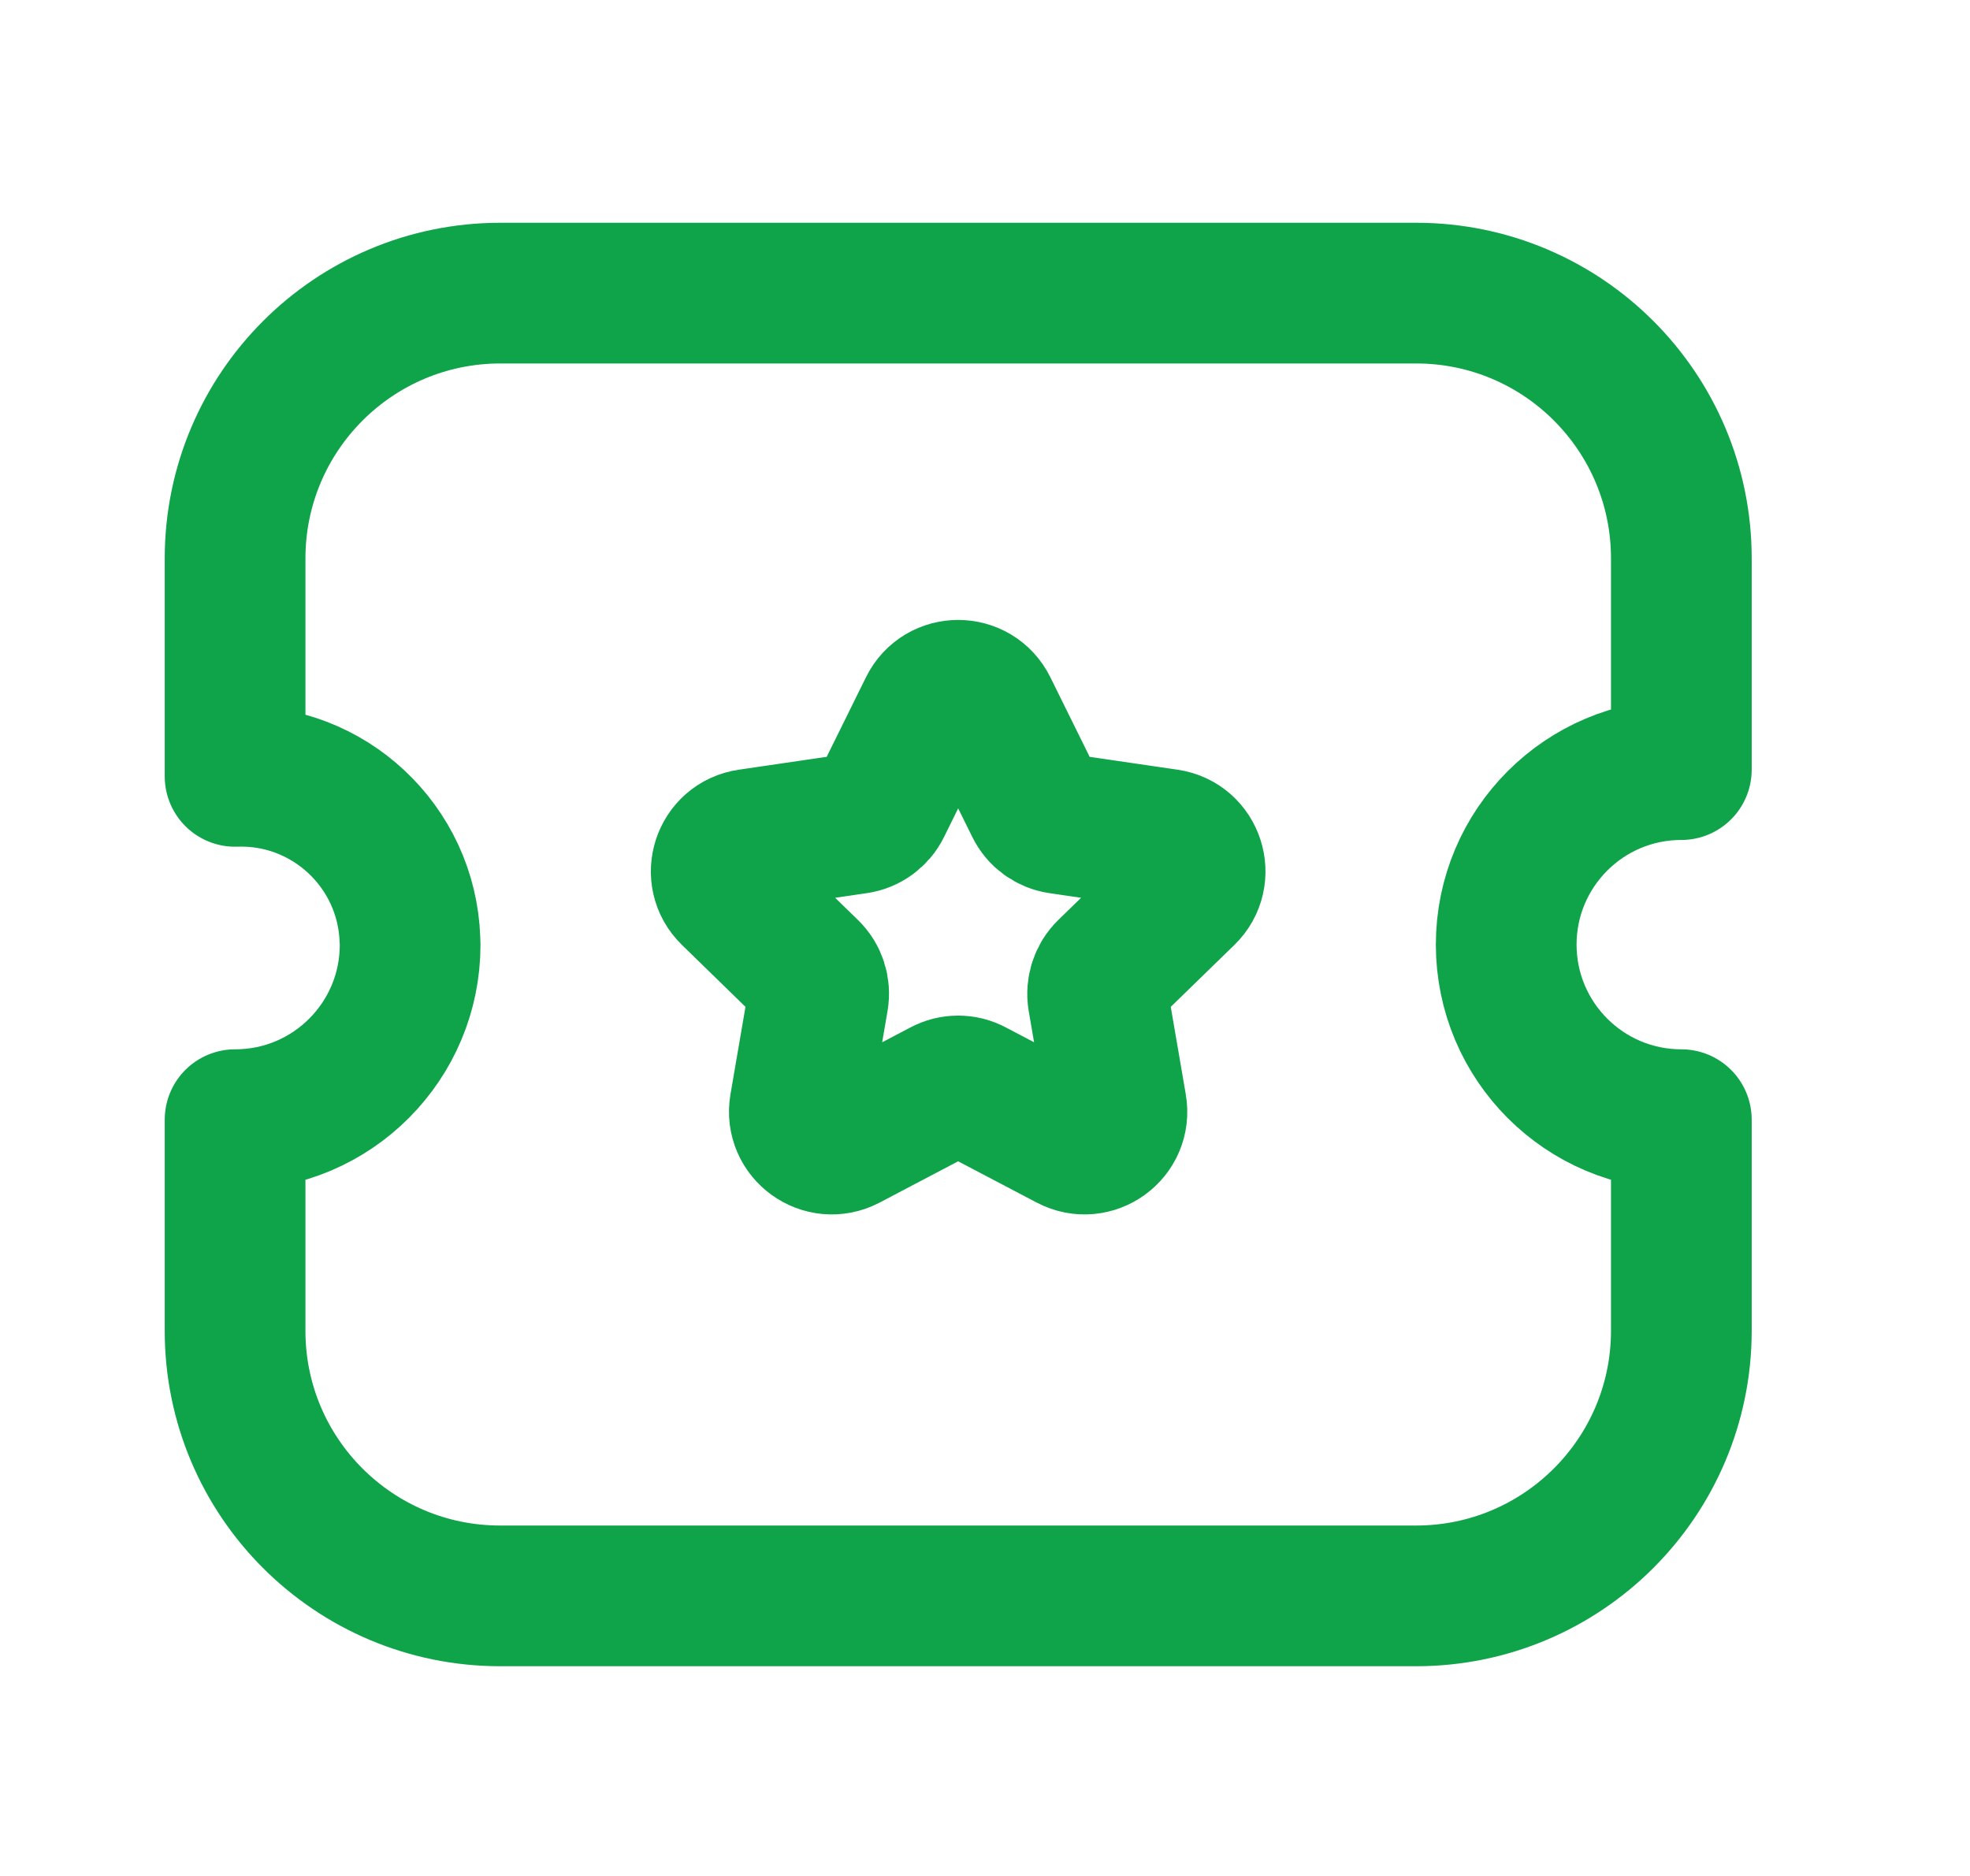 <svg width="21" height="20" viewBox="0 0 21 20" fill="none" xmlns="http://www.w3.org/2000/svg">
    <path fill-rule="evenodd" clip-rule="evenodd"
        d="M15.095 17.014C16.656 17.014 17.922 15.749 17.923 14.188V14.187V11.937C16.892 11.937 16.057 11.102 16.056 10.071C16.056 9.041 16.891 8.205 17.922 8.205H17.923V5.955C17.924 4.393 16.66 3.127 15.099 3.125H15.094H5.334C3.773 3.125 2.507 4.39 2.506 5.952V5.952V8.277C3.501 8.242 4.335 9.021 4.37 10.016C4.371 10.034 4.372 10.053 4.372 10.071C4.373 11.1 3.54 11.935 2.511 11.937H2.506V14.187C2.505 15.748 3.771 17.014 5.332 17.014H5.333H15.095Z"
        stroke="#0FA44A" stroke-width="1.5" stroke-linecap="round" stroke-linejoin="round" />
    <path fill-rule="evenodd" clip-rule="evenodd"
        d="M10.524 7.552L11.037 8.591C11.087 8.693 11.184 8.764 11.296 8.78L12.444 8.948C12.728 8.989 12.84 9.338 12.635 9.537L11.805 10.345C11.724 10.424 11.687 10.539 11.705 10.651L11.901 11.793C11.95 12.075 11.654 12.29 11.4 12.157L10.374 11.618C10.274 11.564 10.154 11.564 10.053 11.618L9.028 12.157C8.774 12.29 8.478 12.075 8.526 11.793L8.722 10.651C8.741 10.539 8.704 10.424 8.622 10.345L7.793 9.537C7.588 9.338 7.7 8.989 7.984 8.948L9.131 8.78C9.244 8.764 9.341 8.693 9.391 8.591L9.904 7.552C10.03 7.295 10.397 7.295 10.524 7.552Z"
        stroke="#0FA44A" stroke-width="1.5" stroke-linecap="round" stroke-linejoin="round" />
</svg>